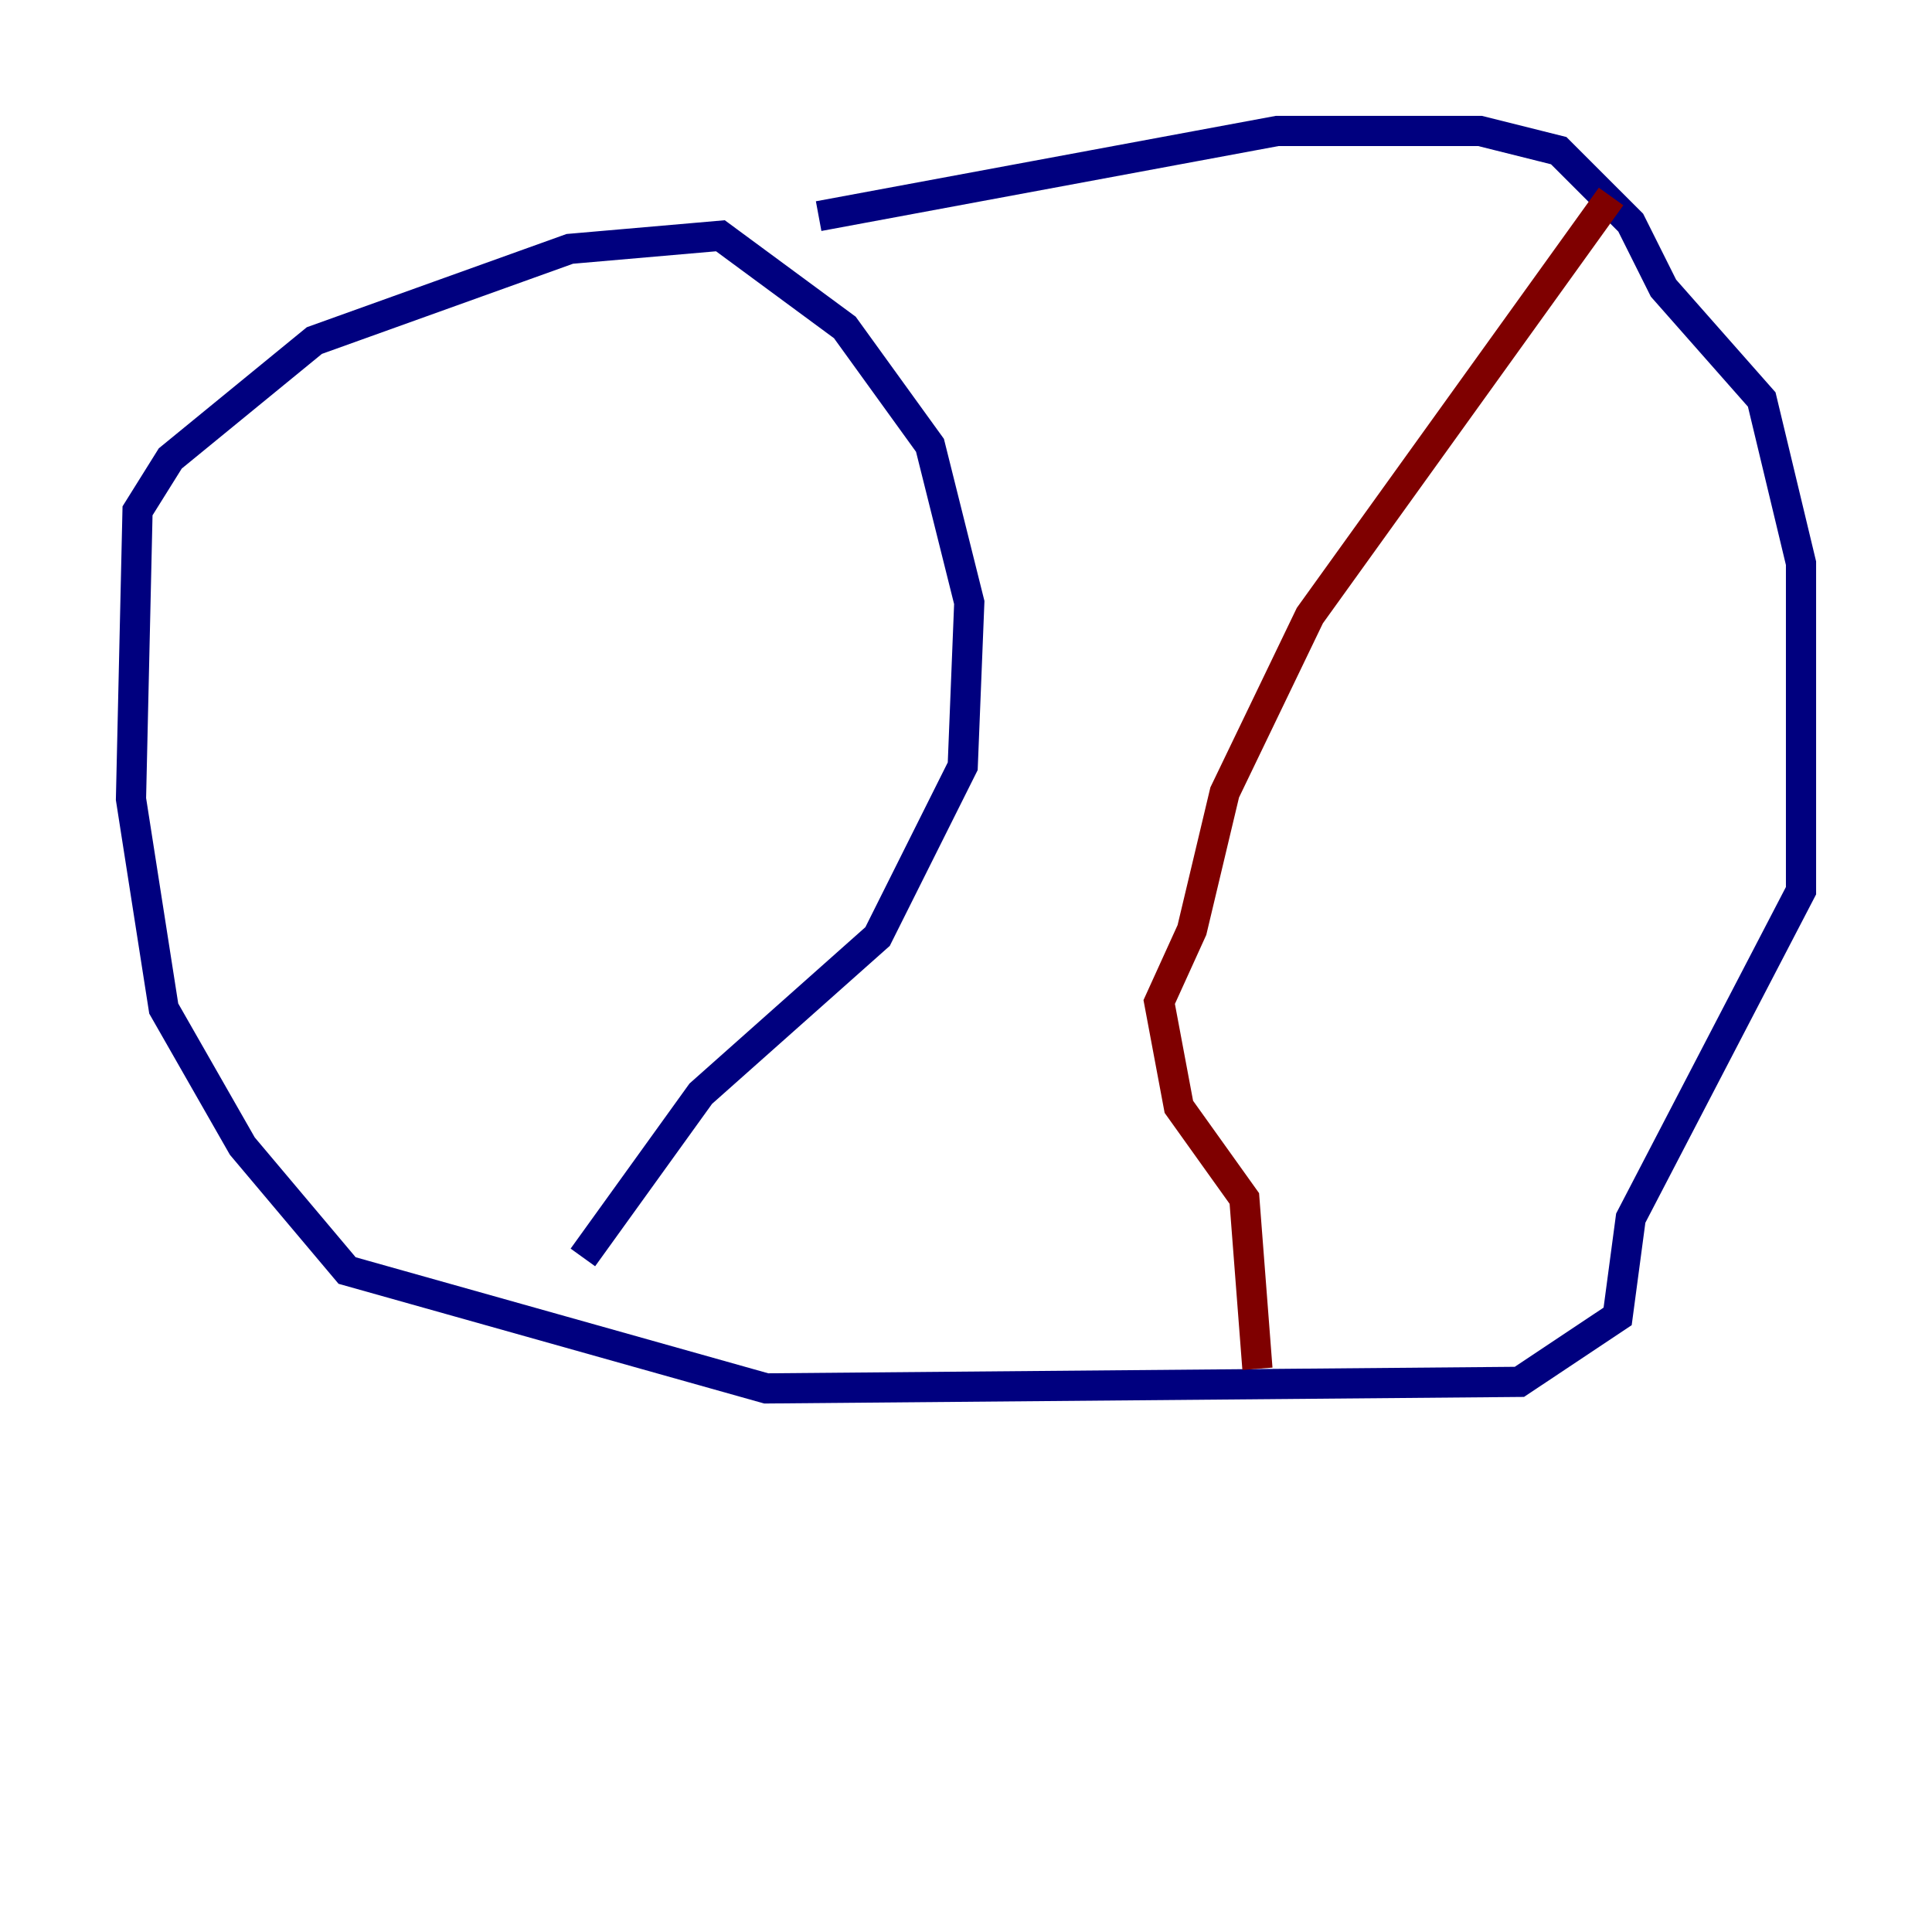 <?xml version="1.0" encoding="utf-8" ?>
<svg baseProfile="tiny" height="128" version="1.2" viewBox="0,0,128,128" width="128" xmlns="http://www.w3.org/2000/svg" xmlns:ev="http://www.w3.org/2001/xml-events" xmlns:xlink="http://www.w3.org/1999/xlink"><defs /><polyline fill="none" points="54.237,14.319 84.61,8.678 98.061,8.678 103.268,9.98 108.041,14.752 110.21,19.091 116.719,26.468 119.322,37.315 119.322,59.01 108.041,80.705 107.173,87.214 100.664,91.552 50.766,91.986 22.997,84.176 16.054,75.932 10.848,66.82 8.678,52.936 9.112,33.844 11.281,30.373 20.827,22.563 37.749,16.488 47.729,15.62 55.973,21.695 61.614,29.505 64.217,39.919 63.783,50.766 58.142,62.047 46.427,72.461 38.617,83.308" stroke="#00007f" stroke-width="2" /><polyline fill="none" points="106.739,13.017 86.78,40.786 81.139,52.502 78.969,61.614 76.8,66.386 78.102,73.329 82.441,79.403 83.308,90.685" stroke="#7f0000" stroke-width="2" /></svg>